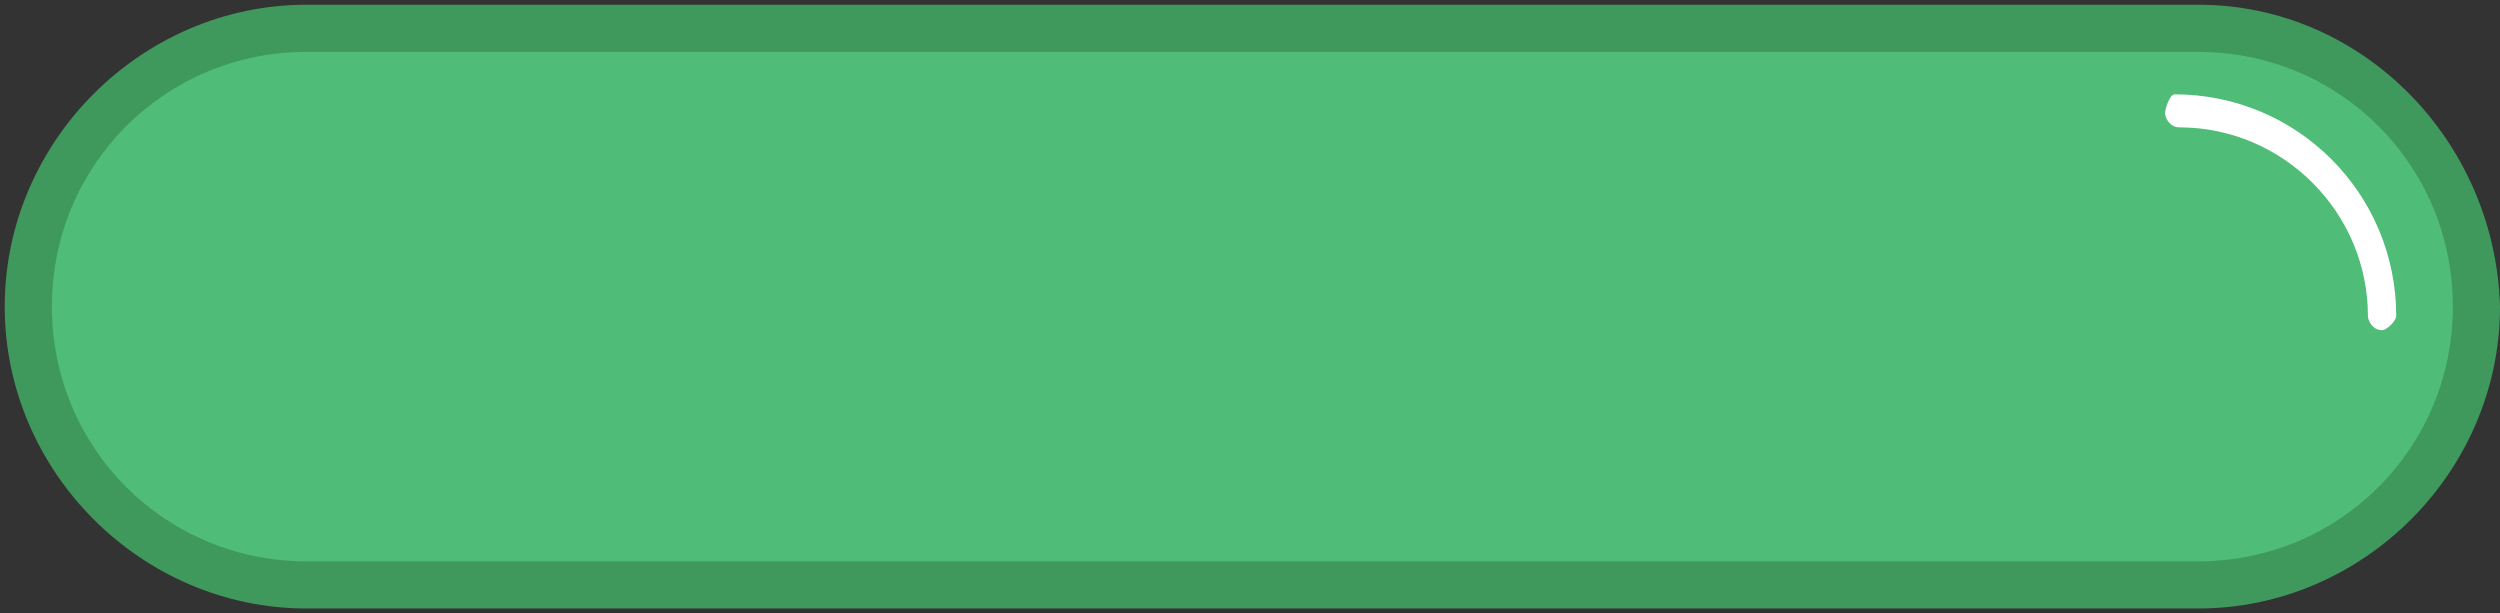 <?xml version="1.0" encoding="utf-8"?>
<!-- Generator: Adobe Illustrator 20.0.0, SVG Export Plug-In . SVG Version: 6.00 Build 0)  -->
<svg version="1.1" id="Layer_2" xmlns="http://www.w3.org/2000/svg" xmlns:xlink="http://www.w3.org/1999/xlink" x="0px" y="0px"
	 viewBox="0 0 53 13" style="enable-background:new 0 0 53 13;" xml:space="preserve">
<rect x="0" y="0" width="53" height="13" fill="#333333" stroke="none"/>
<style type="text/css">
	.st0{fill:#4FBC78;}
	.st1{fill:#3F995D;}
	.st2{fill:#FFFFFF;}
</style>
<path class="st0" d="M6.5,12.4c-3.2,0-5.9-2.6-5.9-5.9s2.6-5.9,5.9-5.9h40.1c3.2,0,5.9,2.6,5.9,5.9s-2.6,5.9-5.9,5.9H6.5z"/>
<path class="st1" d="M46.6,1.1c3,0,5.4,2.4,5.4,5.4s-2.4,5.4-5.4,5.4H6.5c-3,0-5.4-2.4-5.4-5.4s2.4-5.4,5.4-5.4L46.6,1.1 M46.6,0.1
	H6.5C3,0.1,0.1,3,0.1,6.5l0,0c0,3.5,2.9,6.4,6.4,6.4h40.1c3.5,0,6.4-2.9,6.4-6.4l0,0C52.9,3,50.1,0.1,46.6,0.1L46.6,0.1z"/>
<path class="st2" d="M50.5,7c-0.2,0-0.3-0.2-0.3-0.3c0-2.2-1.8-4-4-4c-0.2,0-0.3-0.2-0.3-0.3S46,2,46.1,2c2.6,0,4.7,2.1,4.7,4.7
	C50.8,6.8,50.6,7,50.5,7z"/>
</svg>
